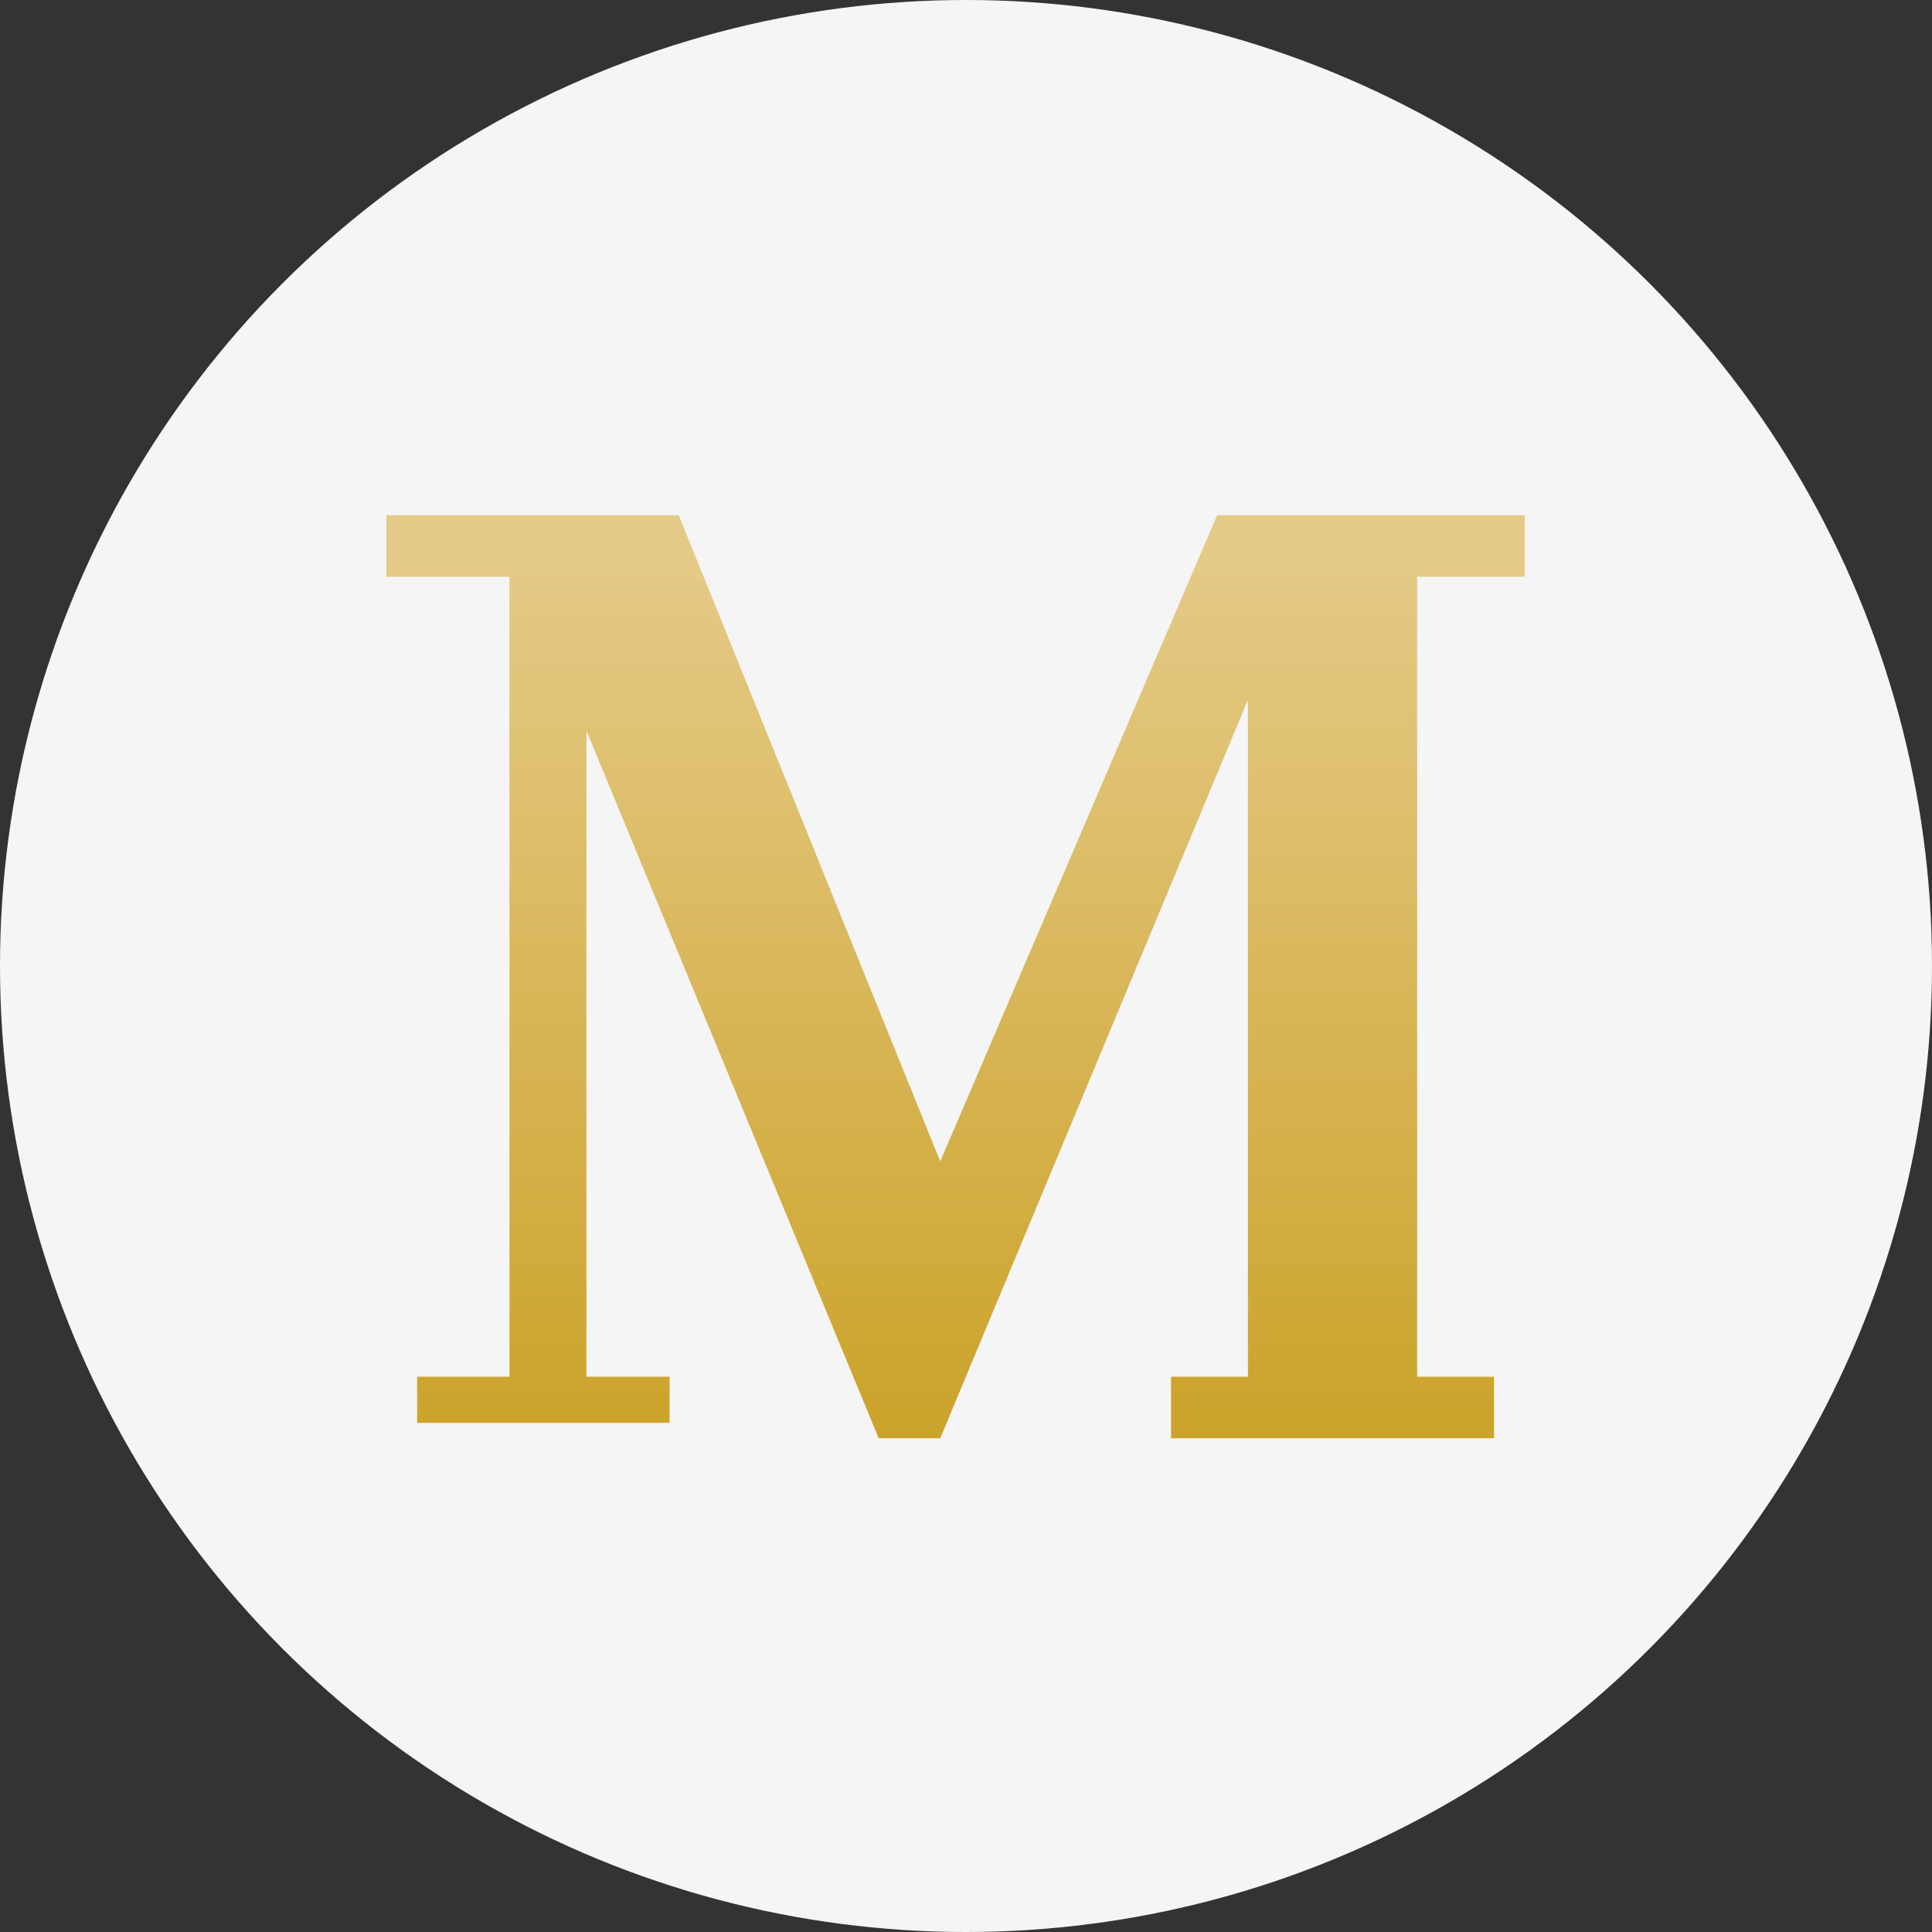 <svg width="90" height="90" viewBox="0 0 90 90" fill="none" xmlns="http://www.w3.org/2000/svg">
<rect x="0" y="0" width="90" height="90" fill="#333333" stroke="none"/>
<g clip-path="url(#clip0_3056_446)">
<circle cx="45" cy="45" r="45" fill="#F5F5F5"/>
<path d="M19.433 66.283H30.183H31.193V64.133H27.317V34.033L40.933 67H43.8L58.133 32.6V64.133H54.55V67H69.6V64.133H66.017V26.867H71.033V24H56.7L43.8 54.1L31.617 24H18V26.867H23.733V64.133H19.433V66.283Z" fill="url(#paint0_linear_3056_446)"/>
</g>
<defs>
<linearGradient id="paint0_linear_3056_446" x1="44.517" y1="26.15" x2="44.517" y2="72.017" gradientUnits="userSpaceOnUse">
<stop stop-color="#E5CA87"/>
<stop offset="1" stop-color="#C89E1E"/>
</linearGradient>
<clipPath id="clip0_3056_446">
<rect width="90" height="90" fill="white"/>
</clipPath>
</defs>
</svg>

